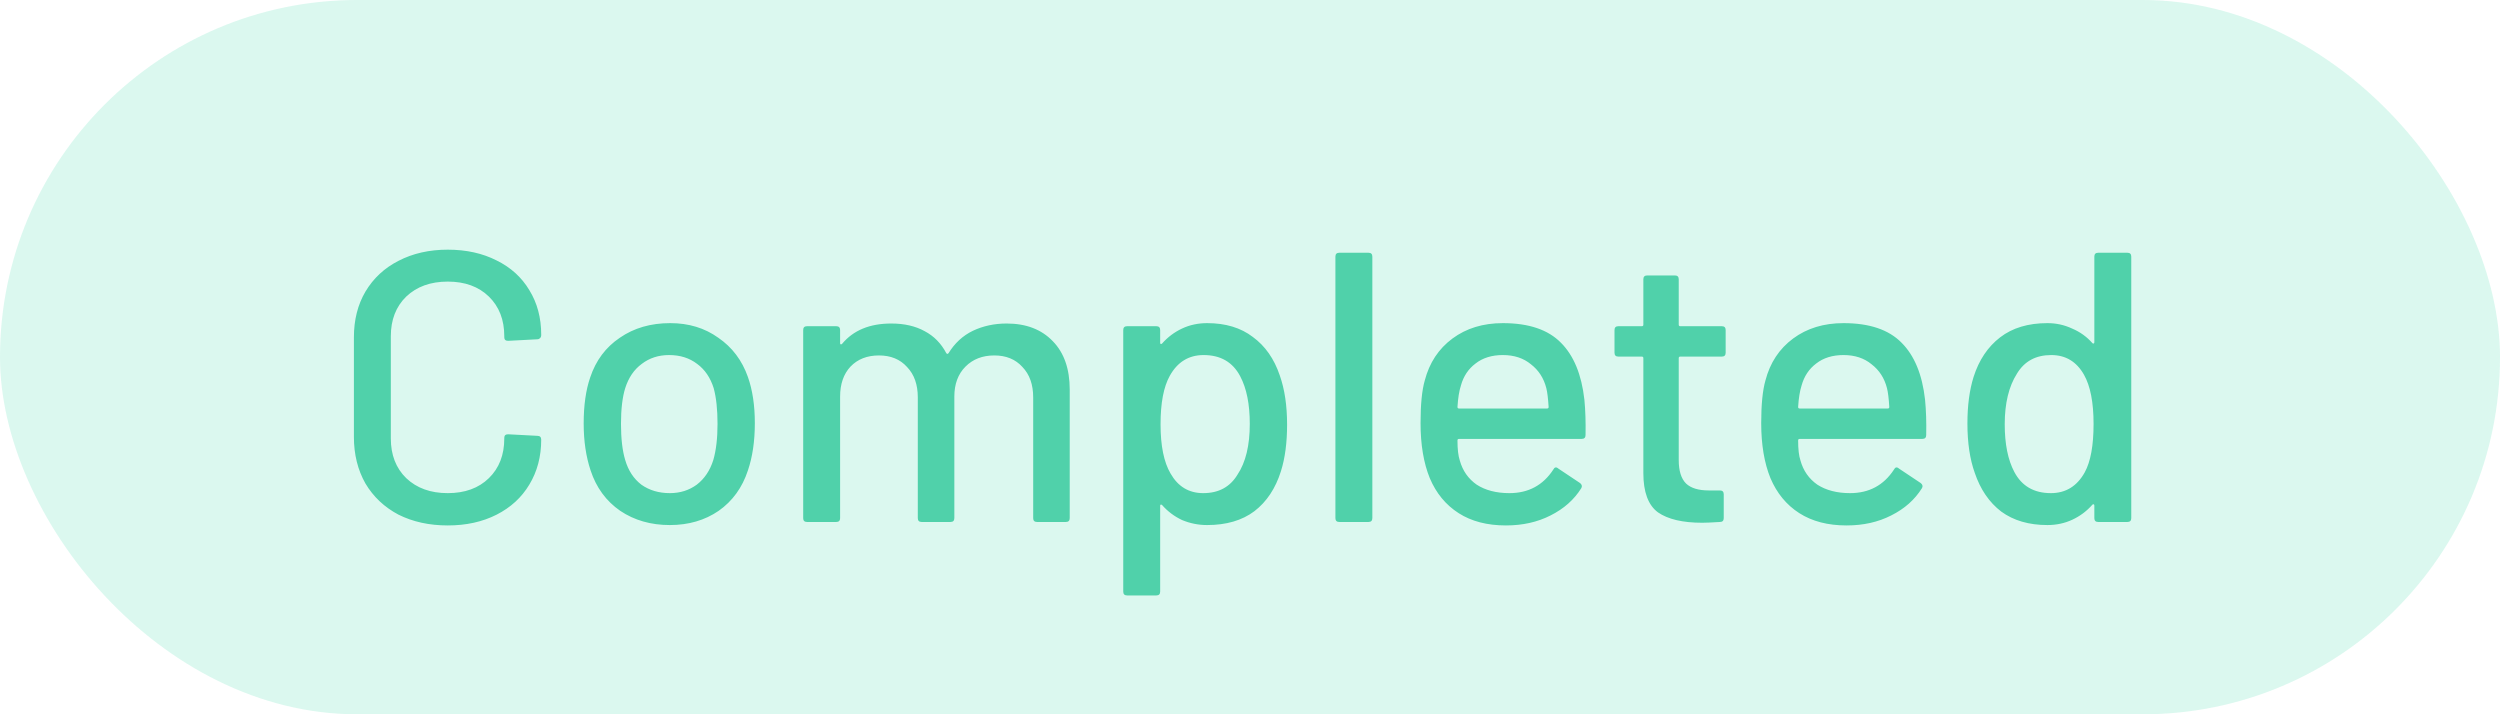 <svg width="91" height="26" viewBox="0 0 91 26" fill="none" xmlns="http://www.w3.org/2000/svg">
<rect width="91" height="26" rx="13" fill="#6BE2BE" fill-opacity="0.24"/>
<path d="M16.298 19.126C15.626 19.126 15.029 18.995 14.506 18.734C13.993 18.463 13.591 18.085 13.302 17.6C13.022 17.105 12.882 16.541 12.882 15.906V12.28C12.882 11.645 13.022 11.09 13.302 10.614C13.591 10.129 13.993 9.755 14.506 9.494C15.029 9.223 15.626 9.088 16.298 9.088C16.97 9.088 17.563 9.219 18.076 9.48C18.589 9.732 18.986 10.091 19.266 10.558C19.555 11.025 19.7 11.566 19.7 12.182V12.196C19.7 12.243 19.686 12.28 19.658 12.308C19.63 12.336 19.597 12.35 19.56 12.35L18.496 12.406C18.403 12.406 18.356 12.364 18.356 12.28V12.238C18.356 11.641 18.169 11.16 17.796 10.796C17.423 10.432 16.923 10.25 16.298 10.25C15.673 10.25 15.169 10.432 14.786 10.796C14.413 11.16 14.226 11.641 14.226 12.238V15.962C14.226 16.559 14.413 17.04 14.786 17.404C15.169 17.768 15.673 17.95 16.298 17.95C16.923 17.95 17.423 17.768 17.796 17.404C18.169 17.04 18.356 16.559 18.356 15.962V15.934C18.356 15.85 18.403 15.808 18.496 15.808L19.56 15.864C19.653 15.864 19.7 15.911 19.7 16.004C19.7 16.62 19.555 17.166 19.266 17.642C18.986 18.109 18.589 18.473 18.076 18.734C17.563 18.995 16.97 19.126 16.298 19.126ZM24.382 19.112C23.692 19.112 23.09 18.939 22.576 18.594C22.063 18.239 21.704 17.749 21.498 17.124C21.33 16.62 21.246 16.051 21.246 15.416C21.246 14.753 21.326 14.193 21.484 13.736C21.69 13.12 22.049 12.639 22.562 12.294C23.076 11.939 23.687 11.762 24.396 11.762C25.068 11.762 25.652 11.939 26.146 12.294C26.65 12.639 27.01 13.115 27.224 13.722C27.392 14.198 27.476 14.758 27.476 15.402C27.476 16.055 27.392 16.629 27.224 17.124C27.019 17.749 26.664 18.239 26.16 18.594C25.656 18.939 25.064 19.112 24.382 19.112ZM24.382 17.95C24.756 17.95 25.082 17.847 25.362 17.642C25.642 17.427 25.843 17.129 25.964 16.746C26.067 16.391 26.118 15.953 26.118 15.43C26.118 14.907 26.072 14.473 25.978 14.128C25.857 13.745 25.656 13.451 25.376 13.246C25.096 13.031 24.756 12.924 24.354 12.924C23.972 12.924 23.64 13.031 23.36 13.246C23.08 13.451 22.88 13.745 22.758 14.128C22.656 14.455 22.604 14.889 22.604 15.43C22.604 15.971 22.656 16.41 22.758 16.746C22.87 17.129 23.066 17.427 23.346 17.642C23.636 17.847 23.981 17.95 24.382 17.95ZM36.642 11.776C37.351 11.776 37.911 11.991 38.322 12.42C38.733 12.84 38.938 13.428 38.938 14.184V18.86C38.938 18.953 38.891 19 38.798 19H37.748C37.654 19 37.608 18.953 37.608 18.86V14.464C37.608 13.997 37.477 13.629 37.216 13.358C36.964 13.078 36.623 12.938 36.194 12.938C35.764 12.938 35.414 13.073 35.144 13.344C34.873 13.615 34.738 13.979 34.738 14.436V18.86C34.738 18.953 34.691 19 34.598 19H33.548C33.455 19 33.408 18.953 33.408 18.86V14.464C33.408 13.997 33.277 13.629 33.016 13.358C32.764 13.078 32.423 12.938 31.994 12.938C31.564 12.938 31.219 13.073 30.958 13.344C30.706 13.615 30.58 13.979 30.58 14.436V18.86C30.58 18.953 30.533 19 30.44 19H29.376C29.282 19 29.236 18.953 29.236 18.86V12.014C29.236 11.921 29.282 11.874 29.376 11.874H30.44C30.533 11.874 30.58 11.921 30.58 12.014V12.49C30.58 12.509 30.584 12.523 30.594 12.532C30.613 12.541 30.631 12.537 30.65 12.518C31.061 12.023 31.658 11.776 32.442 11.776C32.918 11.776 33.324 11.869 33.66 12.056C33.996 12.233 34.257 12.499 34.444 12.854C34.472 12.891 34.5 12.891 34.528 12.854C34.752 12.49 35.046 12.219 35.41 12.042C35.783 11.865 36.194 11.776 36.642 11.776ZM46.584 13.666C46.762 14.17 46.85 14.767 46.85 15.458C46.85 16.111 46.776 16.676 46.626 17.152C46.43 17.777 46.108 18.263 45.66 18.608C45.212 18.944 44.638 19.112 43.938 19.112C43.621 19.112 43.318 19.051 43.028 18.93C42.748 18.799 42.506 18.617 42.3 18.384C42.282 18.365 42.263 18.361 42.244 18.37C42.235 18.379 42.23 18.393 42.23 18.412V21.534C42.23 21.627 42.184 21.674 42.09 21.674H41.026C40.933 21.674 40.886 21.627 40.886 21.534V12.014C40.886 11.921 40.933 11.874 41.026 11.874H42.09C42.184 11.874 42.23 11.921 42.23 12.014V12.476C42.23 12.495 42.235 12.509 42.244 12.518C42.263 12.527 42.282 12.523 42.3 12.504C42.506 12.271 42.748 12.089 43.028 11.958C43.308 11.827 43.612 11.762 43.938 11.762C44.61 11.762 45.166 11.93 45.604 12.266C46.052 12.593 46.379 13.059 46.584 13.666ZM45.044 17.278C45.343 16.83 45.492 16.214 45.492 15.43C45.492 14.711 45.376 14.133 45.142 13.694C44.872 13.181 44.428 12.924 43.812 12.924C43.271 12.924 42.86 13.176 42.58 13.68C42.356 14.081 42.244 14.669 42.244 15.444C42.244 16.228 42.366 16.825 42.608 17.236C42.879 17.712 43.276 17.95 43.798 17.95C44.358 17.95 44.774 17.726 45.044 17.278ZM48.749 19C48.656 19 48.609 18.953 48.609 18.86V9.34C48.609 9.247 48.656 9.2 48.749 9.2H49.813C49.906 9.2 49.953 9.247 49.953 9.34V18.86C49.953 18.953 49.906 19 49.813 19H48.749ZM57.672 14.548C57.709 14.931 57.723 15.36 57.714 15.836C57.714 15.929 57.667 15.976 57.574 15.976H53.108C53.071 15.976 53.052 15.995 53.052 16.032C53.052 16.349 53.08 16.592 53.136 16.76C53.239 17.133 53.444 17.427 53.752 17.642C54.069 17.847 54.466 17.95 54.942 17.95C55.633 17.95 56.164 17.665 56.538 17.096C56.584 17.003 56.645 16.989 56.72 17.054L57.518 17.586C57.583 17.642 57.597 17.703 57.56 17.768C57.298 18.188 56.925 18.519 56.44 18.762C55.964 19.005 55.422 19.126 54.816 19.126C54.135 19.126 53.56 18.977 53.094 18.678C52.627 18.379 52.277 17.955 52.044 17.404C51.82 16.853 51.708 16.186 51.708 15.402C51.708 14.721 51.759 14.203 51.862 13.848C52.03 13.204 52.366 12.695 52.87 12.322C53.374 11.949 53.985 11.762 54.704 11.762C55.647 11.762 56.351 12 56.818 12.476C57.285 12.943 57.569 13.633 57.672 14.548ZM54.704 12.924C54.303 12.924 53.971 13.027 53.71 13.232C53.449 13.428 53.271 13.694 53.178 14.03C53.112 14.235 53.071 14.497 53.052 14.814C53.052 14.851 53.071 14.87 53.108 14.87H56.314C56.351 14.87 56.37 14.851 56.37 14.814C56.351 14.506 56.323 14.277 56.286 14.128C56.193 13.764 56.006 13.475 55.726 13.26C55.455 13.036 55.114 12.924 54.704 12.924ZM62.814 12.84C62.814 12.933 62.768 12.98 62.674 12.98H61.162C61.125 12.98 61.106 12.999 61.106 13.036V16.746C61.106 17.138 61.195 17.423 61.372 17.6C61.55 17.768 61.825 17.852 62.198 17.852H62.604C62.698 17.852 62.744 17.899 62.744 17.992V18.86C62.744 18.953 62.698 19 62.604 19C62.306 19.019 62.091 19.028 61.96 19.028C61.251 19.028 60.714 18.902 60.35 18.65C59.996 18.389 59.818 17.913 59.818 17.222V13.036C59.818 12.999 59.8 12.98 59.762 12.98H58.908C58.815 12.98 58.768 12.933 58.768 12.84V12.014C58.768 11.921 58.815 11.874 58.908 11.874H59.762C59.8 11.874 59.818 11.855 59.818 11.818V10.166C59.818 10.073 59.865 10.026 59.958 10.026H60.966C61.06 10.026 61.106 10.073 61.106 10.166V11.818C61.106 11.855 61.125 11.874 61.162 11.874H62.674C62.768 11.874 62.814 11.921 62.814 12.014V12.84ZM70.072 14.548C70.11 14.931 70.124 15.36 70.114 15.836C70.114 15.929 70.068 15.976 69.974 15.976H65.508C65.471 15.976 65.452 15.995 65.452 16.032C65.452 16.349 65.48 16.592 65.536 16.76C65.639 17.133 65.844 17.427 66.152 17.642C66.47 17.847 66.866 17.95 67.342 17.95C68.033 17.95 68.565 17.665 68.938 17.096C68.985 17.003 69.046 16.989 69.12 17.054L69.918 17.586C69.984 17.642 69.998 17.703 69.96 17.768C69.699 18.188 69.326 18.519 68.84 18.762C68.364 19.005 67.823 19.126 67.216 19.126C66.535 19.126 65.961 18.977 65.494 18.678C65.028 18.379 64.678 17.955 64.444 17.404C64.22 16.853 64.108 16.186 64.108 15.402C64.108 14.721 64.16 14.203 64.262 13.848C64.43 13.204 64.766 12.695 65.27 12.322C65.774 11.949 66.386 11.762 67.104 11.762C68.047 11.762 68.752 12 69.218 12.476C69.685 12.943 69.97 13.633 70.072 14.548ZM67.104 12.924C66.703 12.924 66.372 13.027 66.11 13.232C65.849 13.428 65.672 13.694 65.578 14.03C65.513 14.235 65.471 14.497 65.452 14.814C65.452 14.851 65.471 14.87 65.508 14.87H68.714C68.752 14.87 68.77 14.851 68.77 14.814C68.752 14.506 68.724 14.277 68.686 14.128C68.593 13.764 68.406 13.475 68.126 13.26C67.856 13.036 67.515 12.924 67.104 12.924ZM76.234 9.34C76.234 9.247 76.281 9.2 76.374 9.2H77.438C77.531 9.2 77.578 9.247 77.578 9.34V18.86C77.578 18.953 77.531 19 77.438 19H76.374C76.281 19 76.234 18.953 76.234 18.86V18.398C76.234 18.379 76.225 18.365 76.206 18.356C76.197 18.347 76.183 18.351 76.164 18.37C75.959 18.603 75.716 18.785 75.436 18.916C75.156 19.047 74.853 19.112 74.526 19.112C73.854 19.112 73.294 18.949 72.846 18.622C72.407 18.286 72.085 17.815 71.88 17.208C71.703 16.713 71.614 16.116 71.614 15.416C71.614 14.763 71.689 14.198 71.838 13.722C72.034 13.106 72.356 12.625 72.804 12.28C73.252 11.935 73.826 11.762 74.526 11.762C74.843 11.762 75.142 11.827 75.422 11.958C75.711 12.079 75.959 12.257 76.164 12.49C76.183 12.509 76.197 12.513 76.206 12.504C76.225 12.495 76.234 12.481 76.234 12.462V9.34ZM75.884 17.194C76.099 16.802 76.206 16.214 76.206 15.43C76.206 14.646 76.089 14.049 75.856 13.638C75.585 13.162 75.189 12.924 74.666 12.924C74.106 12.924 73.691 13.148 73.42 13.596C73.121 14.063 72.972 14.679 72.972 15.444C72.972 16.163 73.089 16.741 73.322 17.18C73.593 17.693 74.036 17.95 74.652 17.95C75.193 17.95 75.604 17.698 75.884 17.194Z" fill="#50D1AA"/>
</svg>
